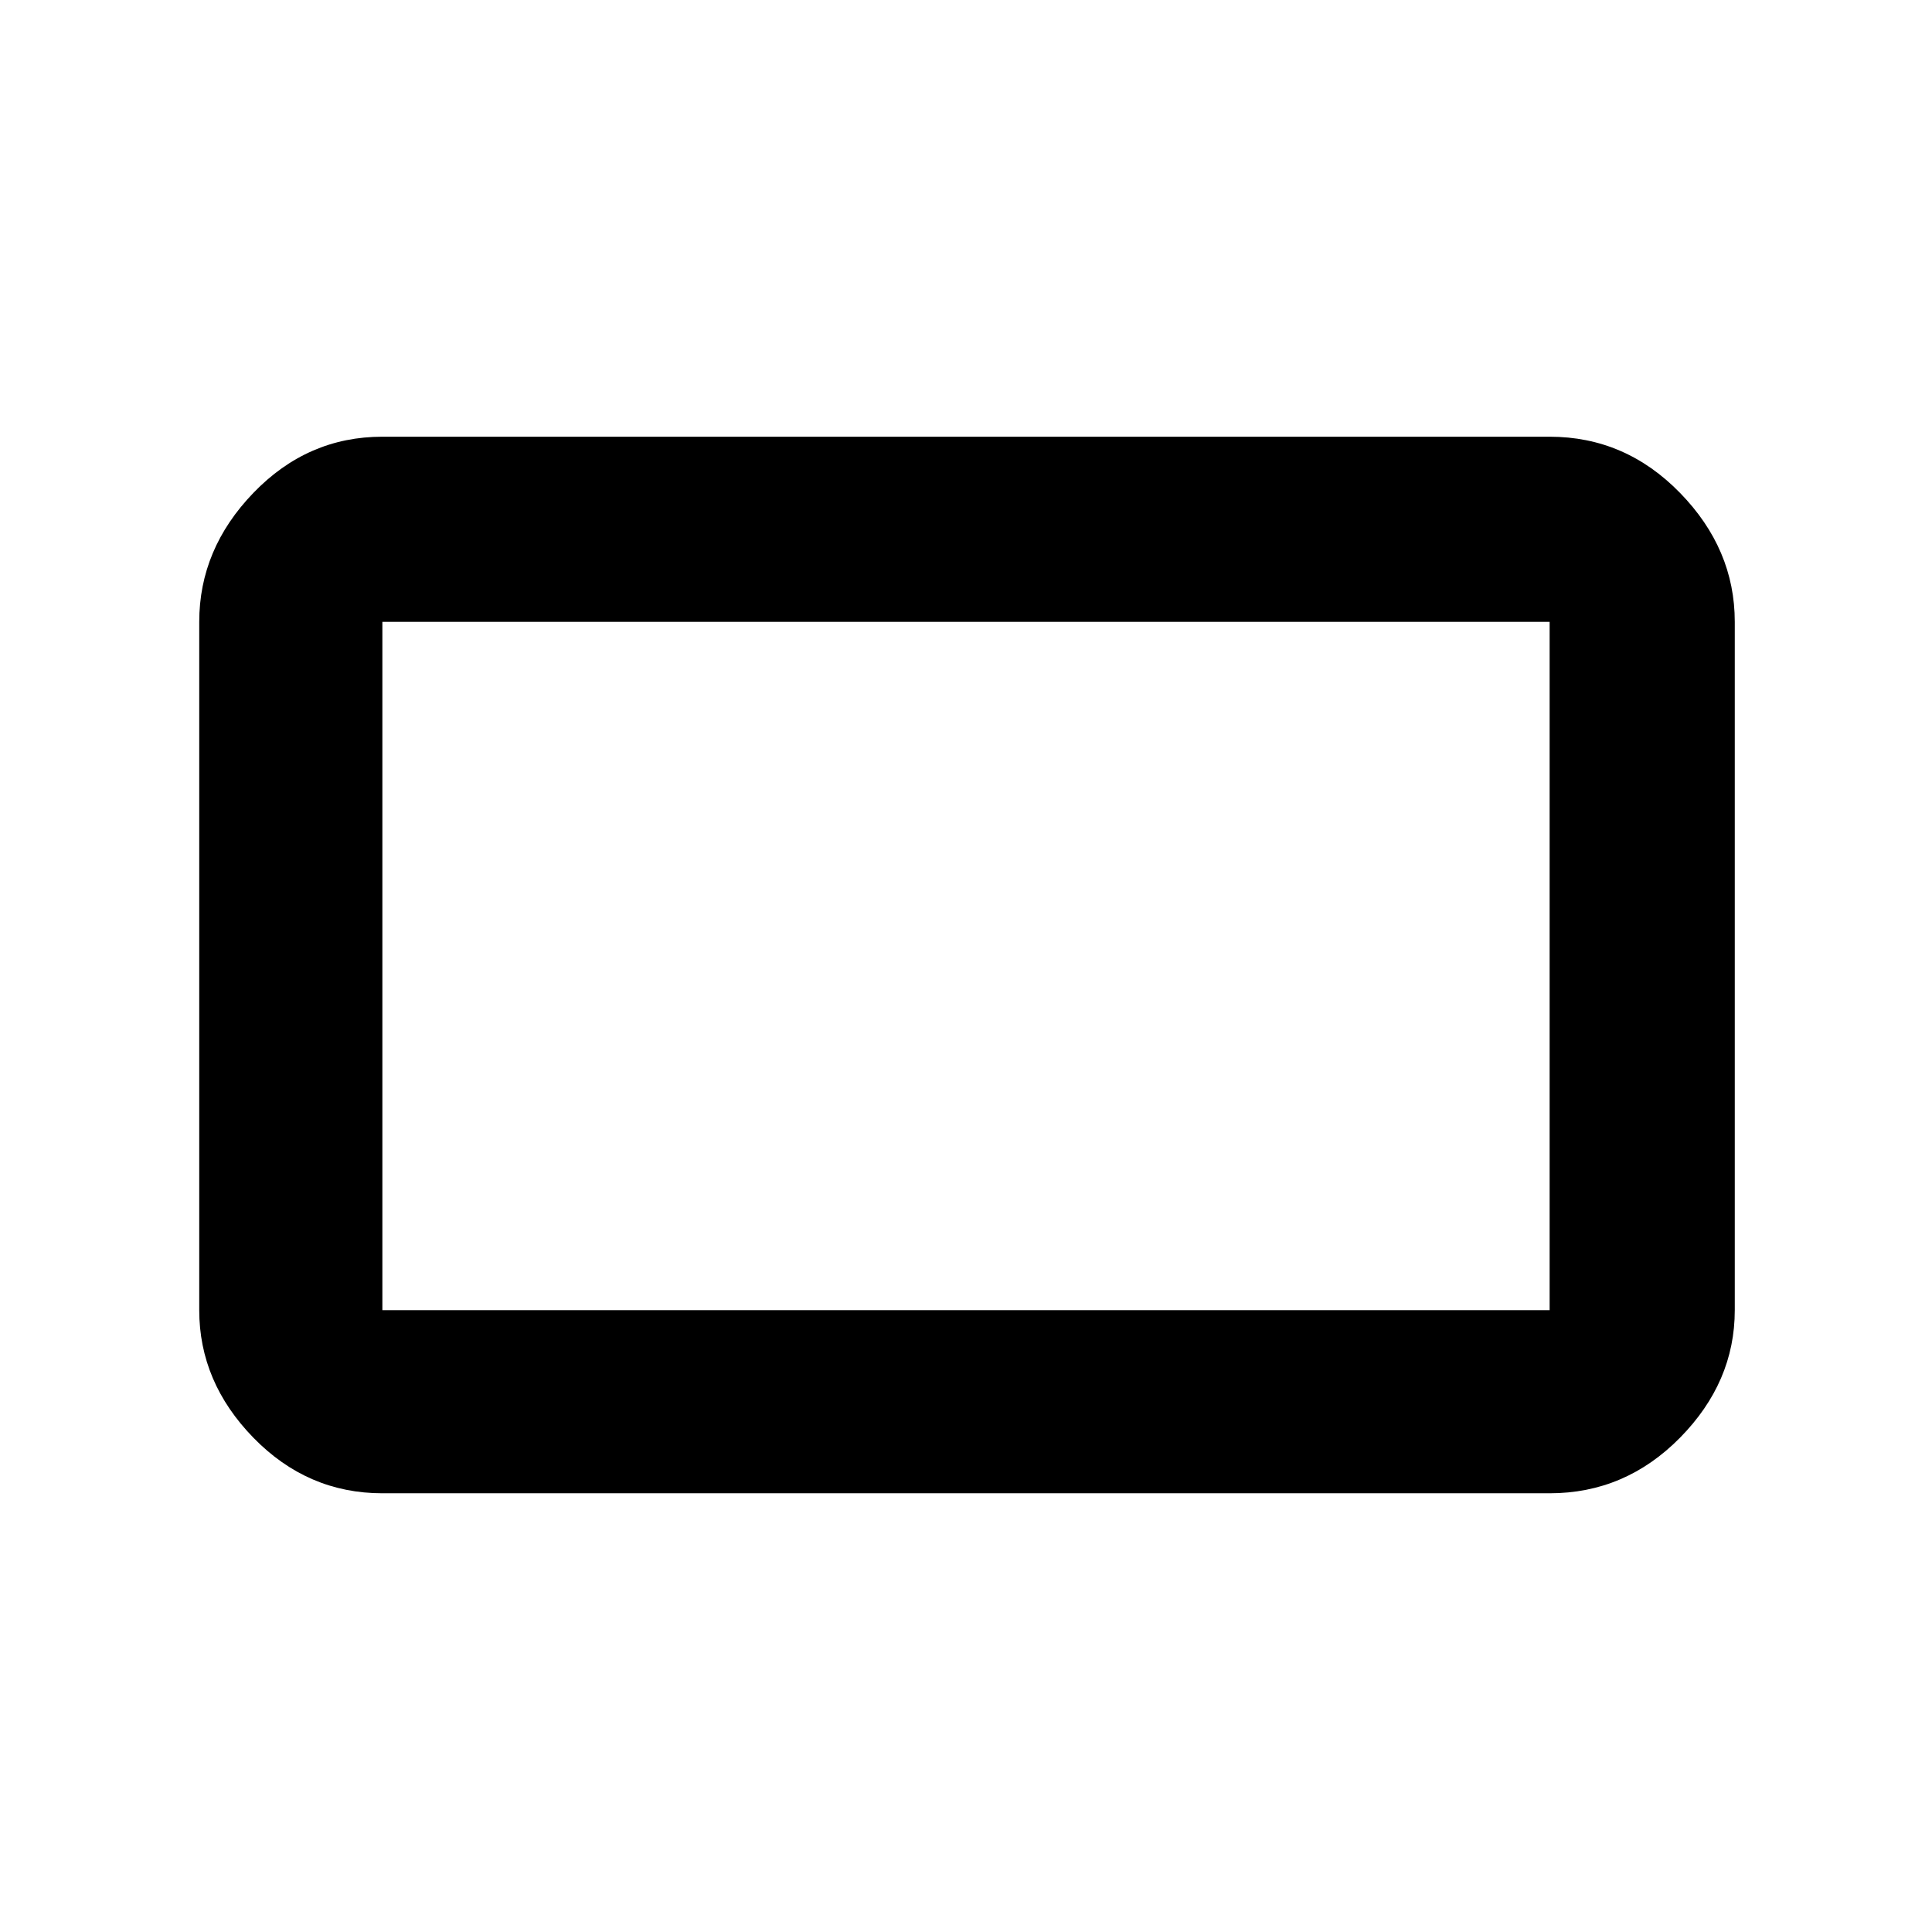 <svg xmlns="http://www.w3.org/2000/svg" height="48" viewBox="0 -960 960 960" width="48"><path d="M190-218q-37.18 0-64.09-27.61Q99-273.23 99-309v-342q0-36.19 26.91-64.09Q152.82-743 190-743h580q37.59 0 64.79 27.91Q862-687.19 862-651v342q0 35.77-27.21 63.39Q807.59-218 770-218H190Zm0-91h580v-342H190v342Zm0 0v-342 342Z"/></svg>